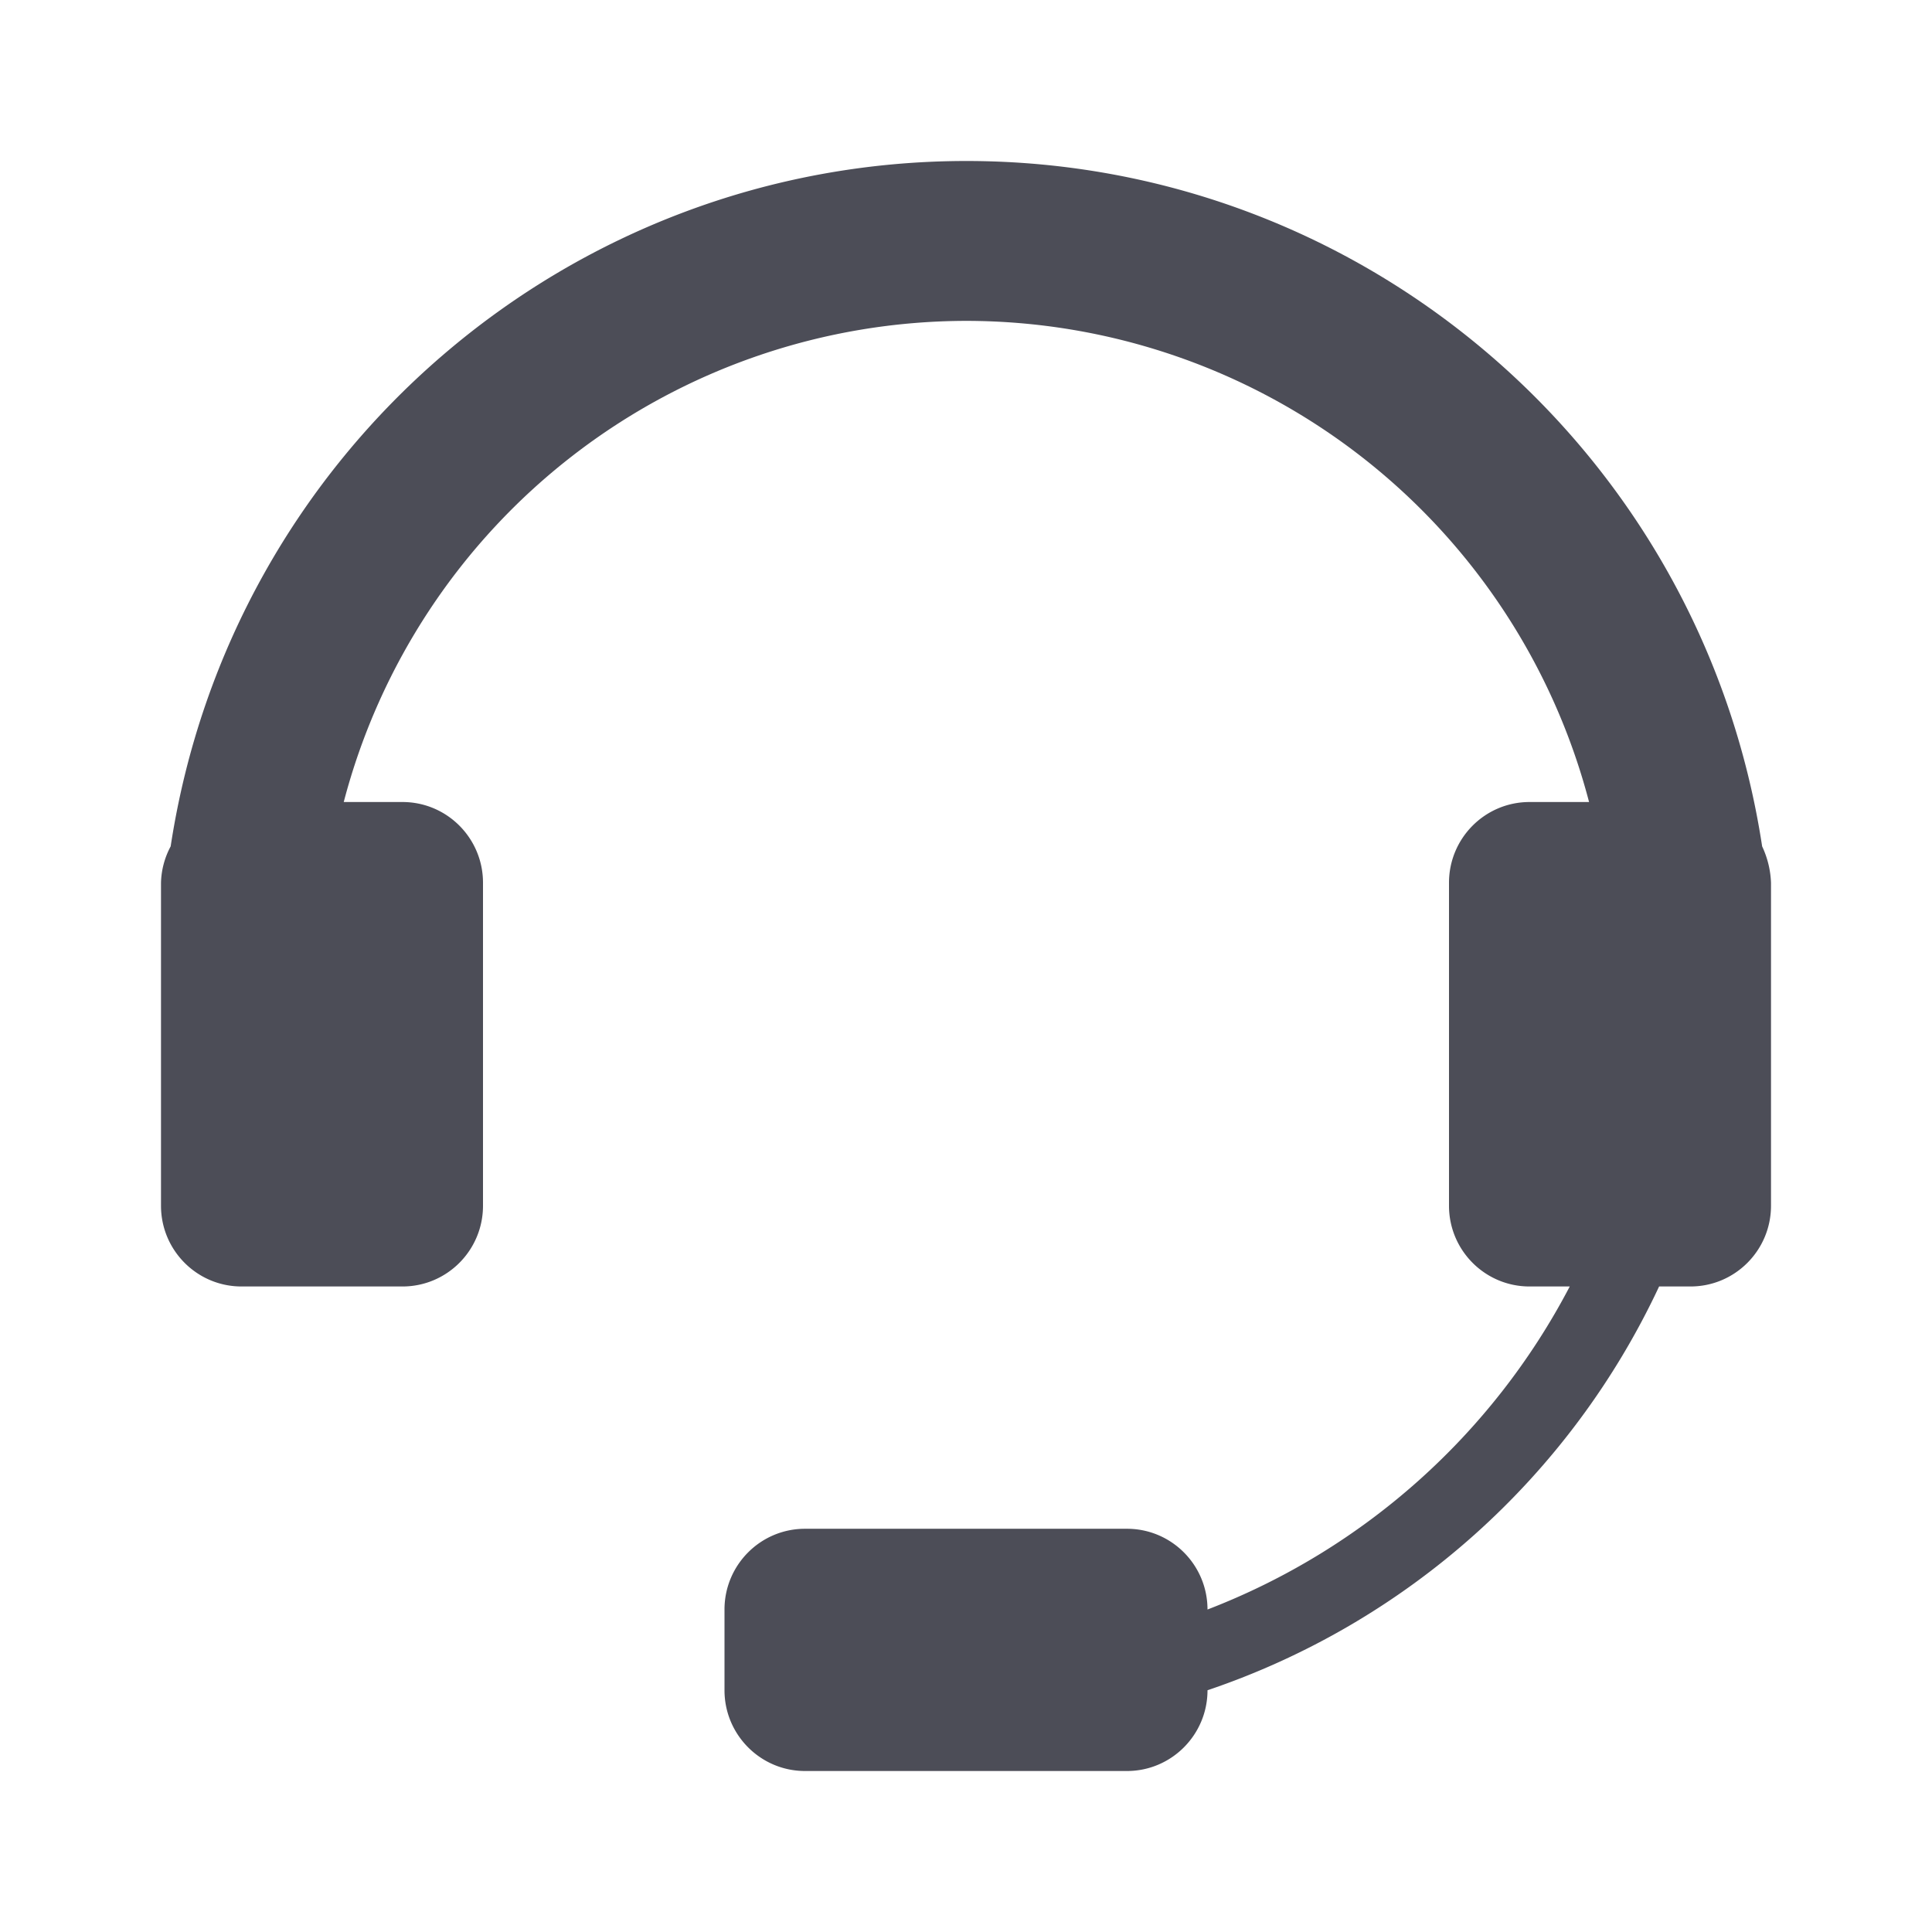 <svg xmlns="http://www.w3.org/2000/svg" width="24" height="24" viewBox="0 0 24 24">
    <path fill="#4C4D57" fill-rule="nonzero" d="M21.89 10.514C21.143 5.617 16.944 2 12.005 2S2.867 5.617 2.12 10.514a1.006 1.006 0 0 0-.12.452v4.012c0 .554.448 1.003 1 1.003h2c.552 0 1-.449 1-1.003v-4.012c0-.554-.448-1.003-1-1.003h-.73a8.004 8.004 0 0 1 7.735-5.977 8.004 8.004 0 0 1 7.735 5.977H19c-.552 0-1 .449-1 1.003v4.012c0 .554.448 1.003 1 1.003h.5a8.539 8.539 0 0 1-4.5 4.013c0-.554-.448-1.003-1-1.003h-4c-.552 0-1 .449-1 1.003v1.003C9 21.55 9.448 22 10 22h4c.552 0 1-.45 1-1.003a9.58 9.58 0 0 0 5.61-5.016H21c.552 0 1-.449 1-1.003v-4.012a1.157 1.157 0 0 0-.11-.452z"/>
</svg>
